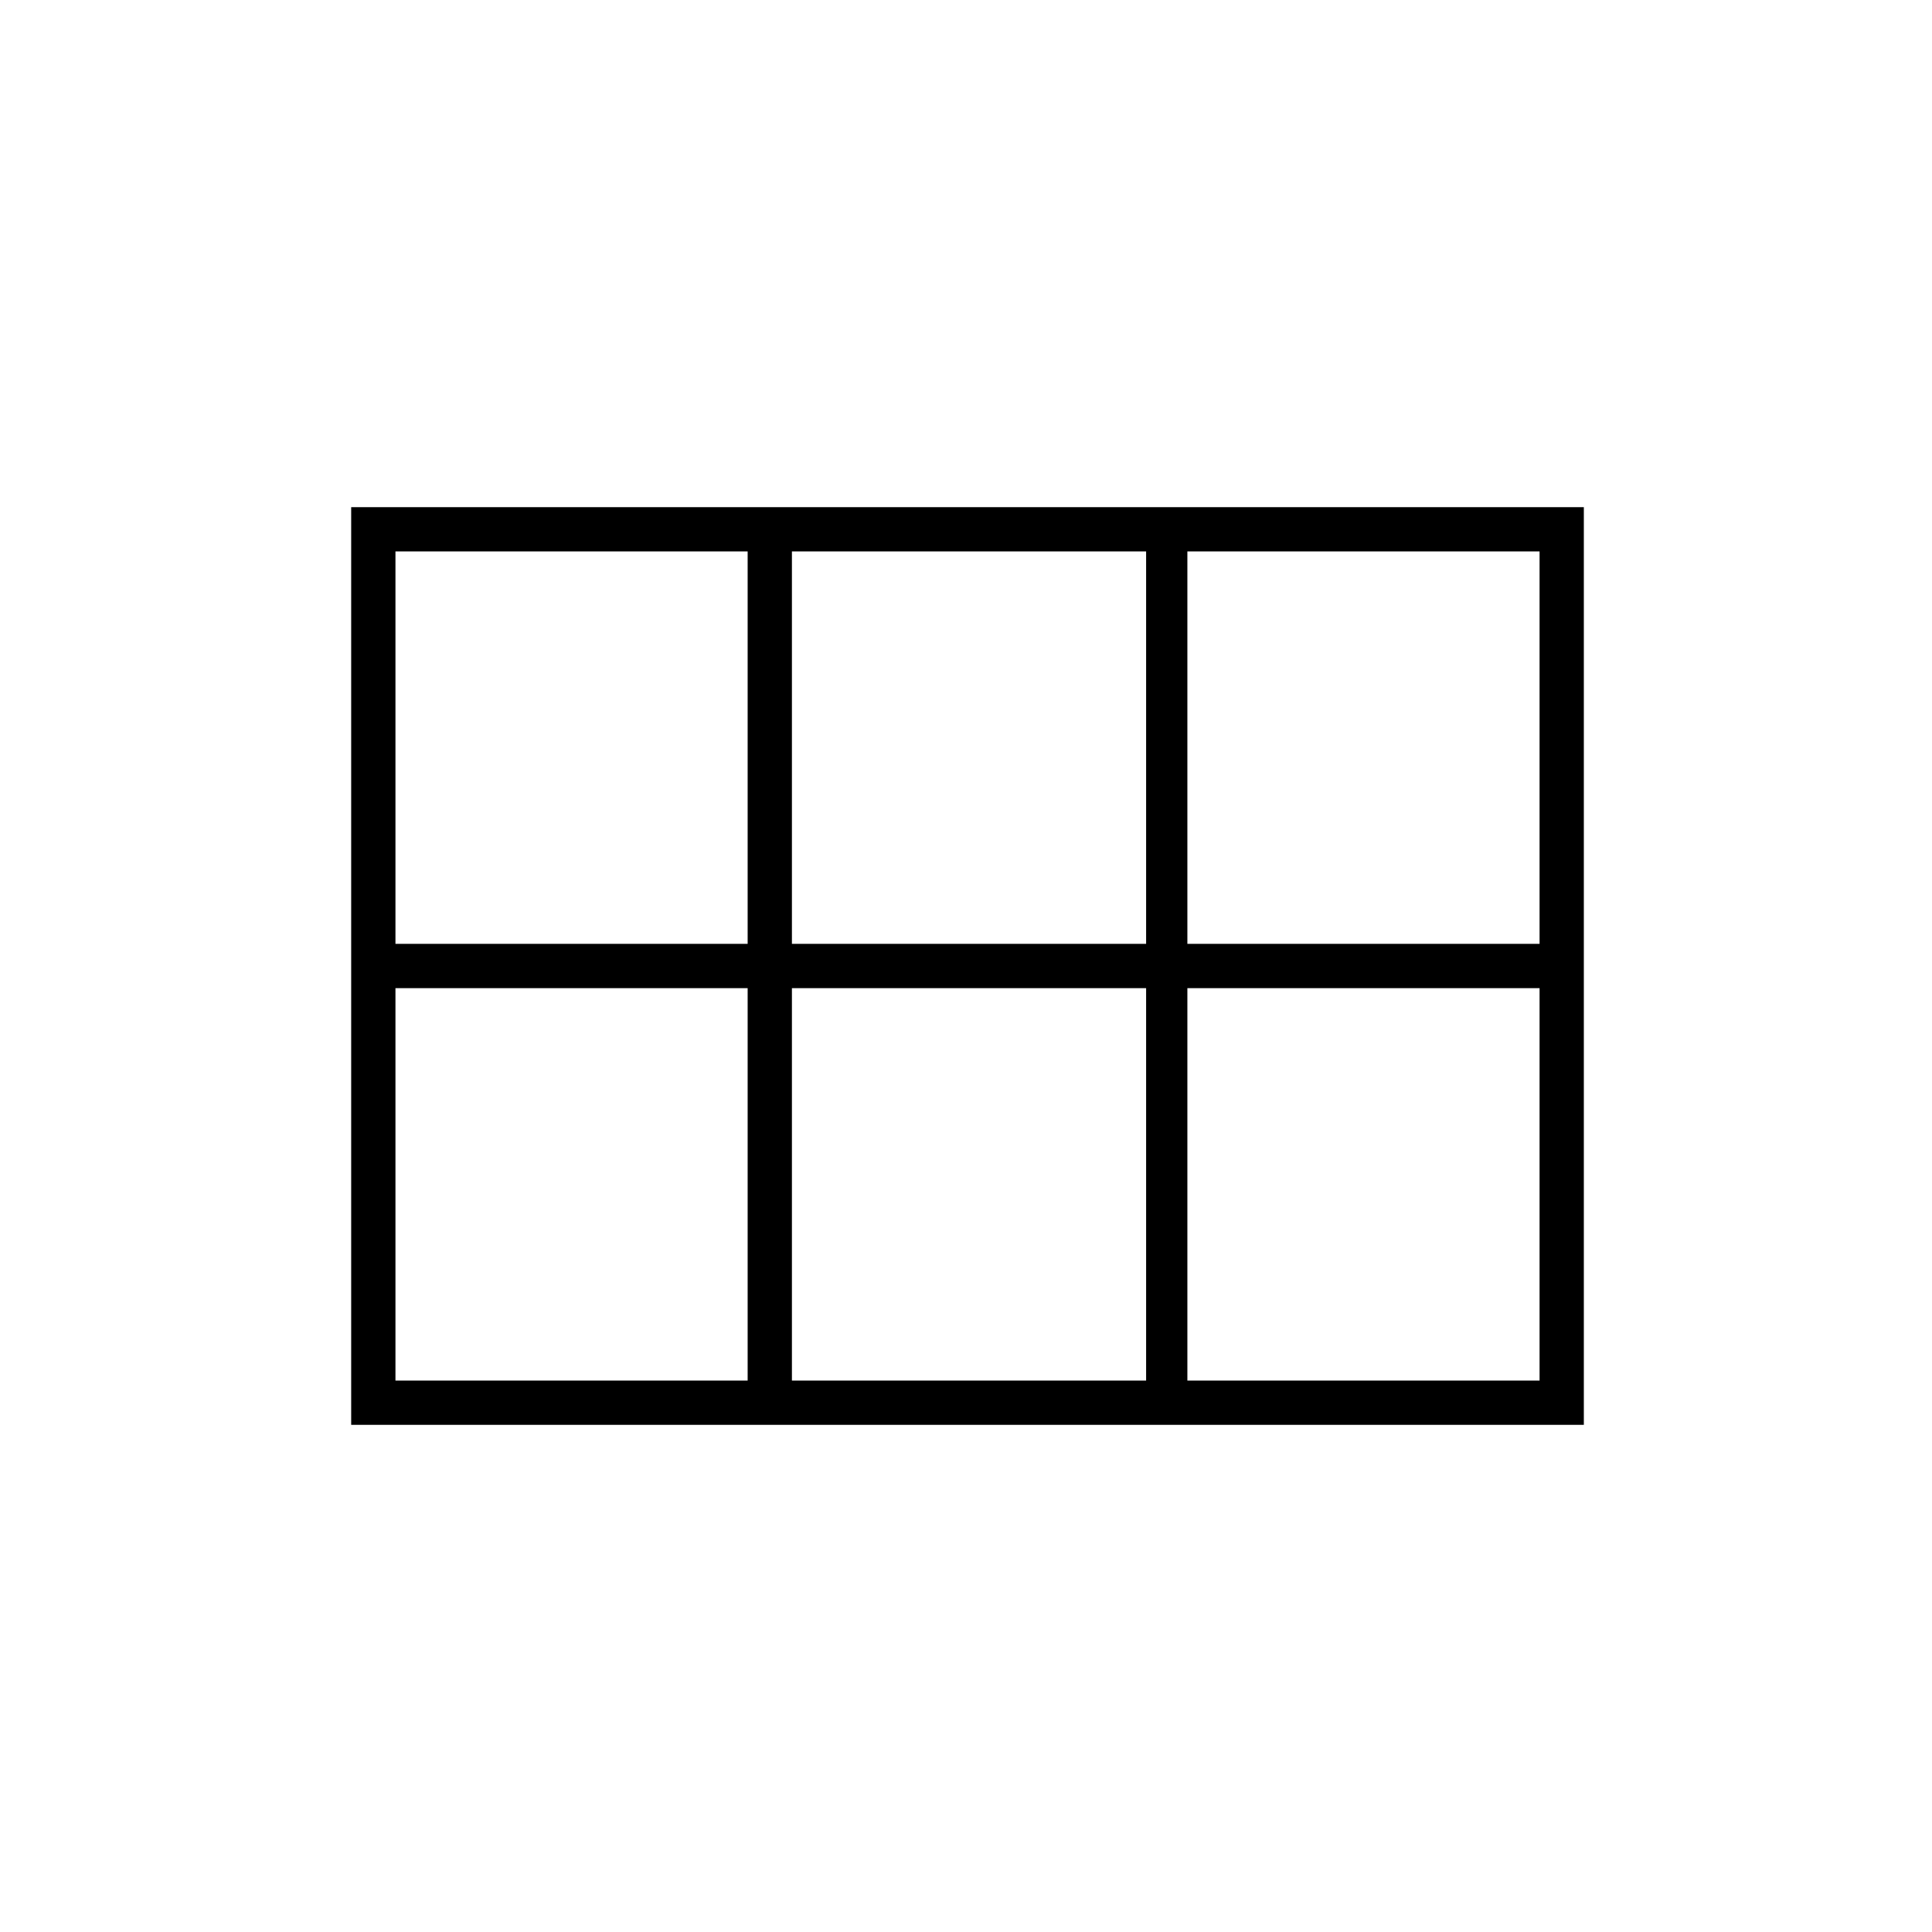 <svg xmlns="http://www.w3.org/2000/svg" height="48" viewBox="0 -960 960 960" width="48"><path d="M590-491h175v-195H590v195Zm-196.5 0h176v-195h-176v195Zm-197 0h175v-195h-175v195Zm0 217h175v-195h-175v195Zm197 0h176v-195h-176v195Zm196.5 0h175v-195H590v195Zm-415.5 22v-456H787v456H174.5Z"/></svg>